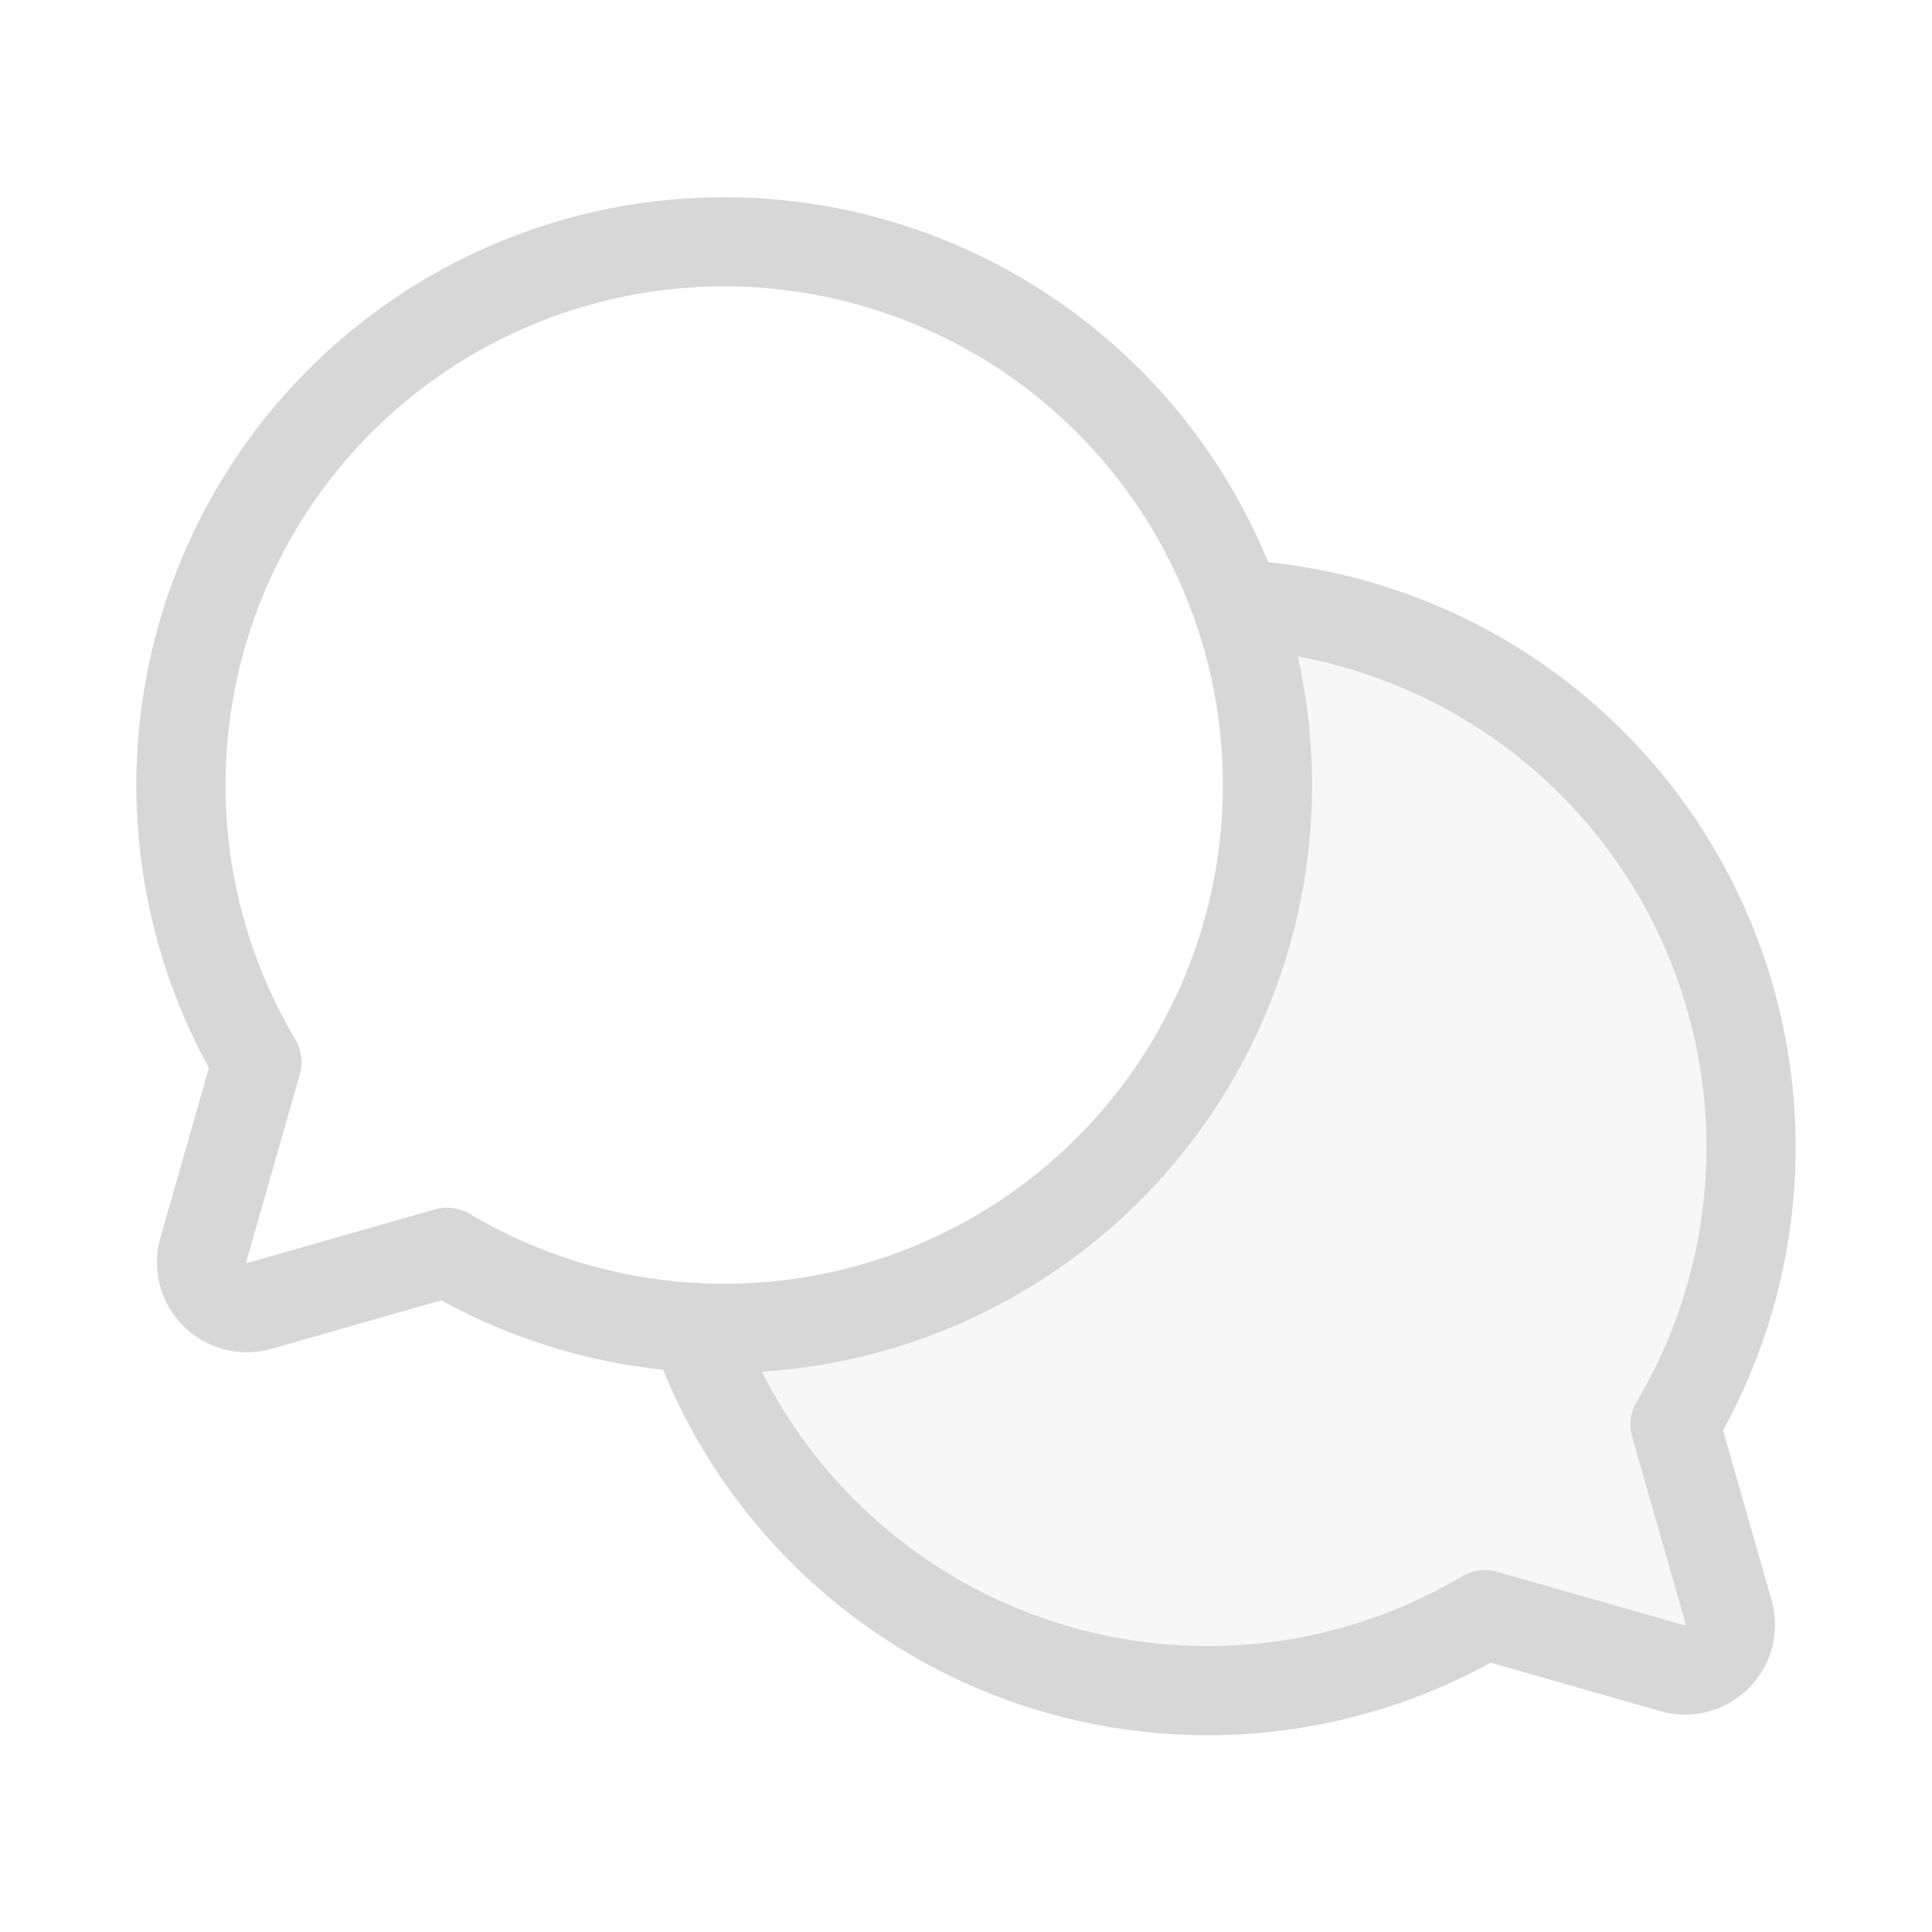 <svg xmlns="http://www.w3.org/2000/svg" width="130" height="130" viewBox="0 0 130 130">
  <defs>
    <style>
      .cls-1 {
        opacity: 0.16;
      }

      .cls-2, .cls-4 {
        fill: none;
      }

      .cls-3 {
        opacity: 0.2;
      }

      .cls-4 {
        stroke: #000;
        stroke-linecap: round;
        stroke-linejoin: round;
        stroke-width: 6px;
      }
    </style>
  </defs>
  <g id="chats-circle-duotone" class="cls-1" transform="translate(-0.016 -0.016)">
    <rect id="사각형_6448" data-name="사각형 6448" class="cls-2" width="130" height="130" transform="translate(0.016 0.016)"/>
    <path id="패스_91583" data-name="패스 91583" class="cls-3" d="M92.059,128.758a36.593,36.593,0,0,0,53.174,19.32h0l12.631,3.609a3.048,3.048,0,0,0,3.768-3.768l-3.609-12.631h0a36.58,36.58,0,0,0-29.455-55.182h0a36.6,36.6,0,0,1-34.508,48.707q-1.007,0-2-.054Z" transform="translate(-45.298 -39.416)"/>
    <path id="패스_91584" data-name="패스 91584" class="cls-4" d="M29.113,87.265a36.555,36.555,0,1,1,12.79,12.79h0l-12.631,3.609A3.048,3.048,0,0,1,25.5,99.9l3.609-12.631Z" transform="translate(-11.806 -15.774)"/>
    <path id="패스_91585" data-name="패스 91585" class="cls-4" d="M92.059,128.758a36.593,36.593,0,0,0,53.174,19.32h0l12.631,3.609a3.048,3.048,0,0,0,3.768-3.768l-3.609-12.631h0a36.58,36.58,0,0,0-29.455-55.182" transform="translate(-45.298 -39.416)"/>
  </g>
</svg>
